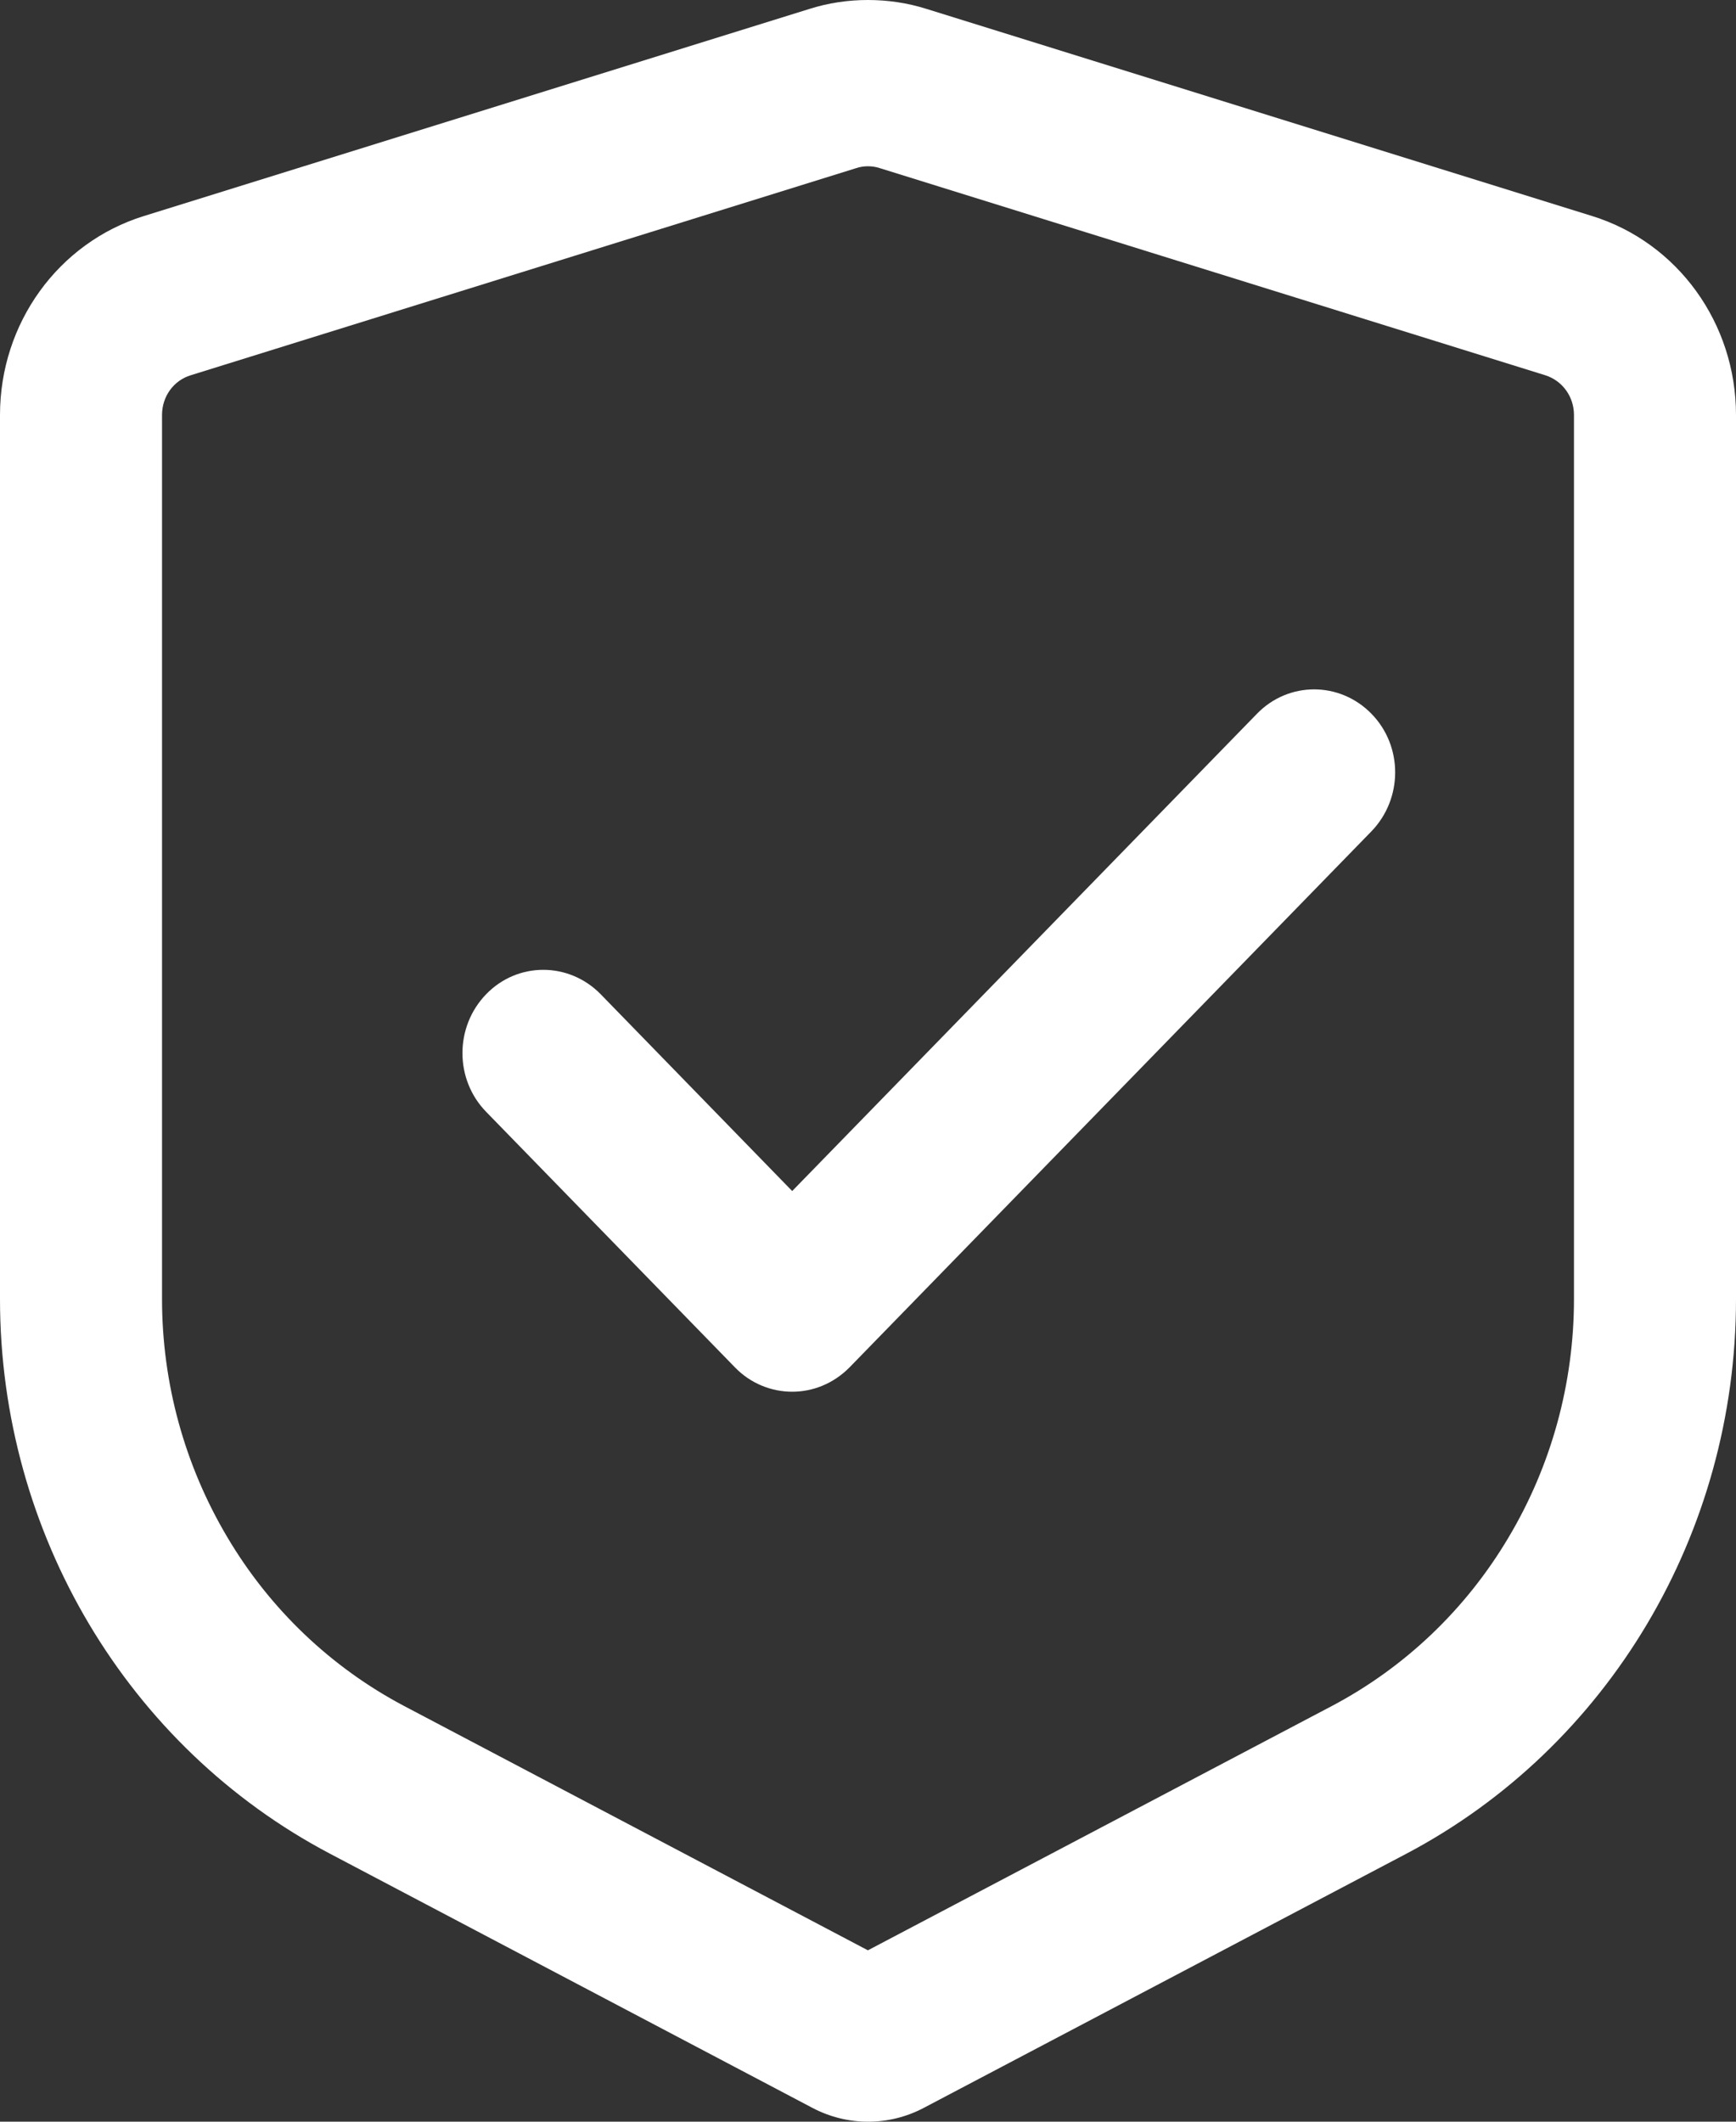 <svg width="18" height="22" viewBox="0 0 18 22" fill="none" xmlns="http://www.w3.org/2000/svg">
    <rect x="0" y="0" width="18" height="22" fill="#333333" stroke="none"/>
    <path fill-rule="evenodd" clip-rule="evenodd" d="M9.121 1.743C9.081 1.73 9.041 1.724 8.999 1.724C8.959 1.724 8.917 1.73 8.879 1.743L1.978 3.891C1.8 3.945 1.68 4.111 1.68 4.303V13.47C1.68 14.343 1.915 15.196 2.358 15.941C2.8 16.687 3.434 17.29 4.189 17.689L8.999 20.223L13.811 17.689C14.566 17.29 15.2 16.687 15.642 15.941C16.085 15.198 16.32 14.343 16.32 13.47V4.303C16.32 4.113 16.2 3.947 16.022 3.891L9.121 1.743ZM8.391 0.093C8.59 0.03 8.793 0 8.999 0C9.205 0 9.41 0.03 9.609 0.093L16.511 2.241C17.396 2.517 18 3.352 18 4.303V13.472C18 15.896 16.678 18.117 14.579 19.223L9.576 21.858C9.395 21.953 9.198 22 9.001 22C8.804 22 8.607 21.953 8.426 21.858L3.421 19.221C1.322 18.115 0 15.894 0 13.47V4.303C0 3.352 0.604 2.517 1.489 2.241L8.391 0.093ZM7.621 14.179C7.784 14.347 8 14.431 8.214 14.431C8.428 14.431 8.642 14.347 8.808 14.179L14.22 8.62C14.547 8.282 14.549 7.737 14.22 7.401C13.891 7.064 13.36 7.064 13.033 7.401L8.214 12.35L6.228 10.309C5.899 9.973 5.368 9.971 5.041 10.309C4.713 10.647 4.713 11.193 5.041 11.529L7.621 14.179Z" fill="white"/>
</svg>
